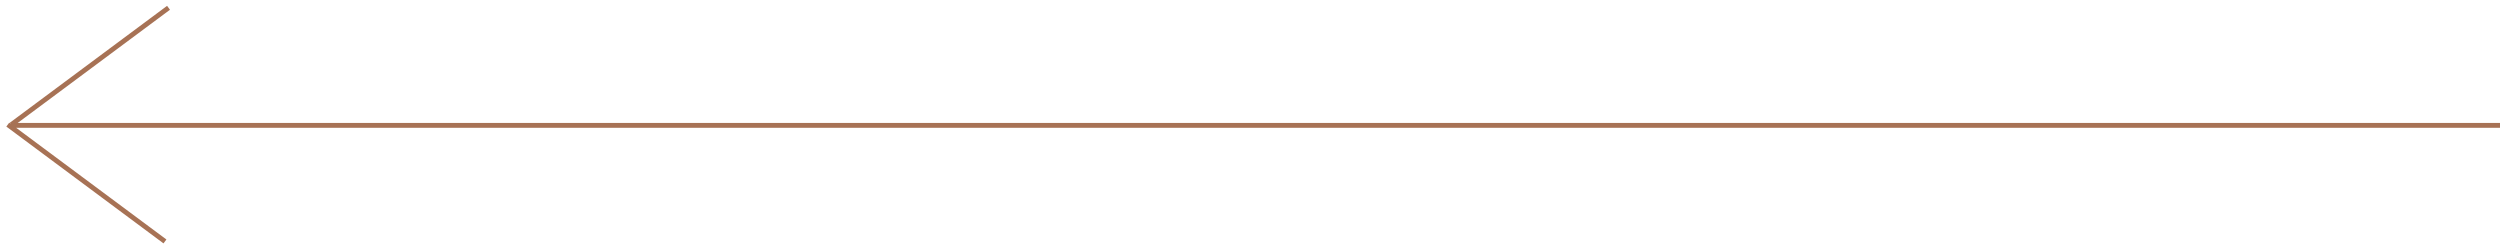 <svg width="321" height="32" viewBox="0 0 321 32" fill="none" xmlns="http://www.w3.org/2000/svg">
<path d="M1 16L21.18 31M1.459 16L21.639 1M1.391 16.094H321" stroke="#A77255" stroke-width="0.625"/>
</svg>
